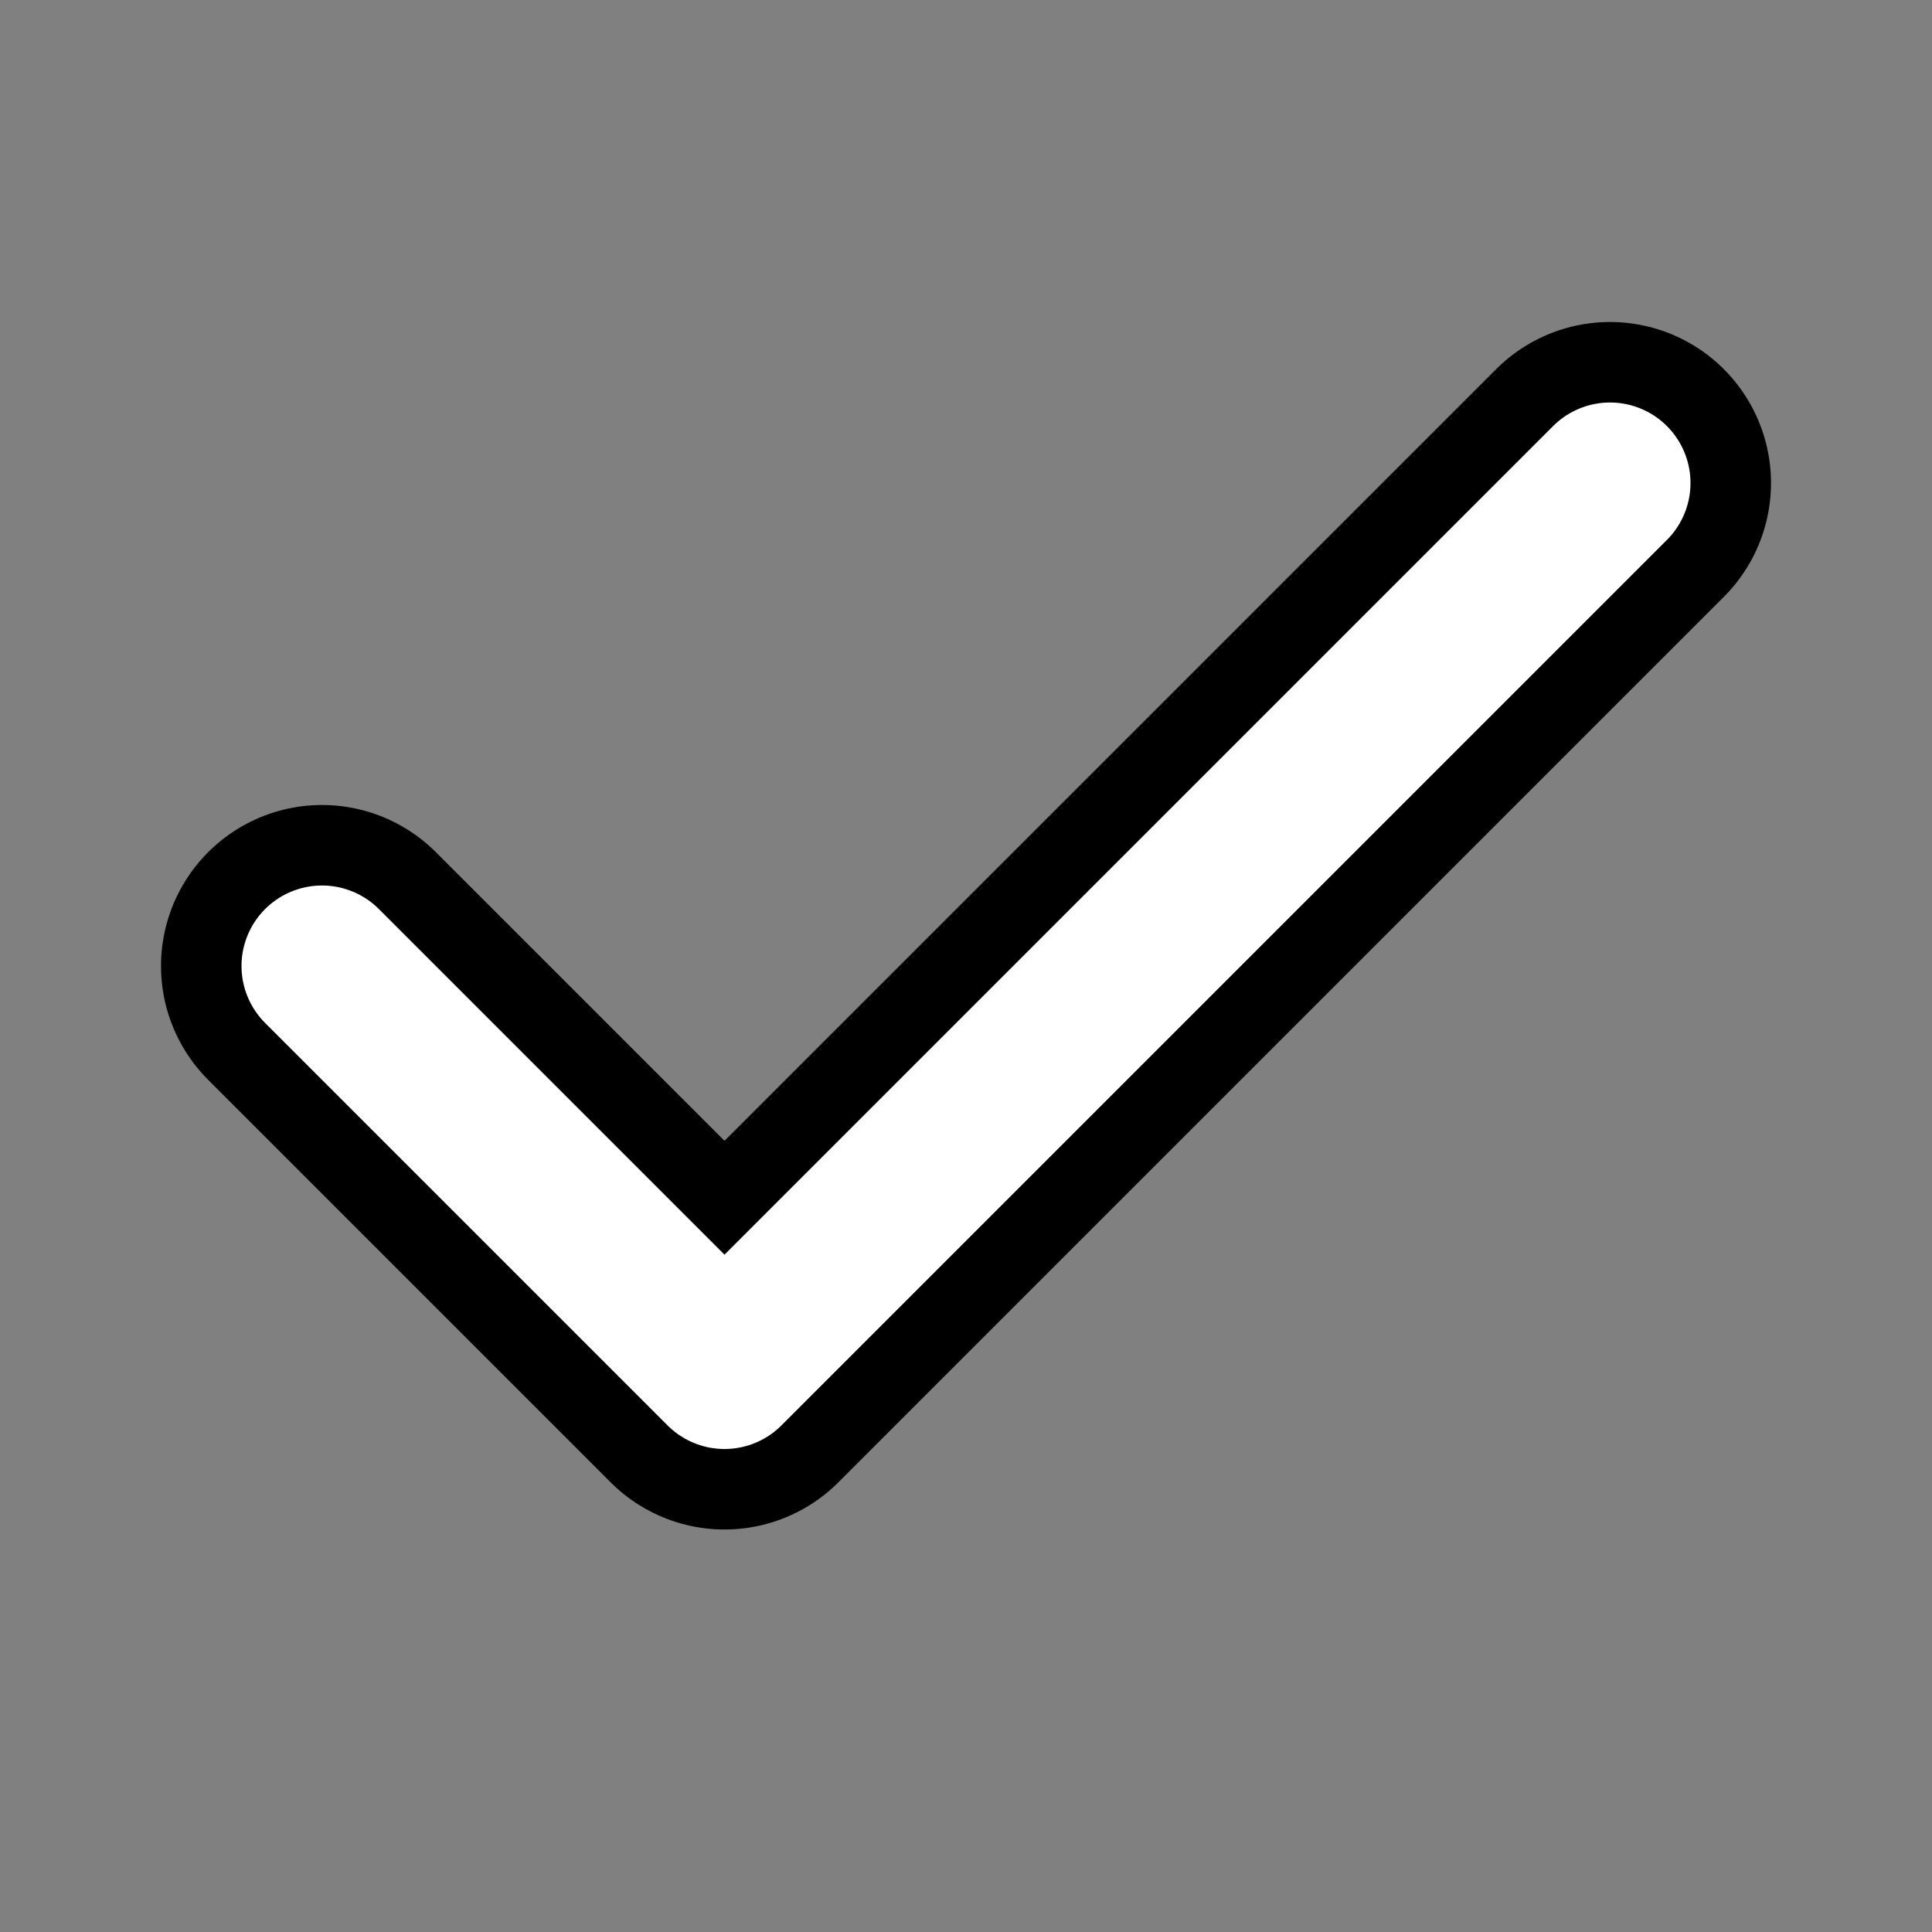 <svg width="20" height="20" viewBox="0 0 24 24" xmlns="http://www.w3.org/2000/svg">
  <rect x="0" y="0" width="24" height="24" fill="#808080" stroke="none"/>
  <!-- Outer stroke (black) for contrast on light backgrounds -->
  <path d="M20 6L9 17l-5-5" fill="none" stroke="#000000" stroke-width="4" stroke-linecap="round" stroke-linejoin="round"/>
  <!-- Inner stroke (white) for contrast on dark backgrounds -->
  <path d="M20 6L9 17l-5-5" fill="none" stroke="#ffffff" stroke-width="2" stroke-linecap="round" stroke-linejoin="round"/>
</svg>

